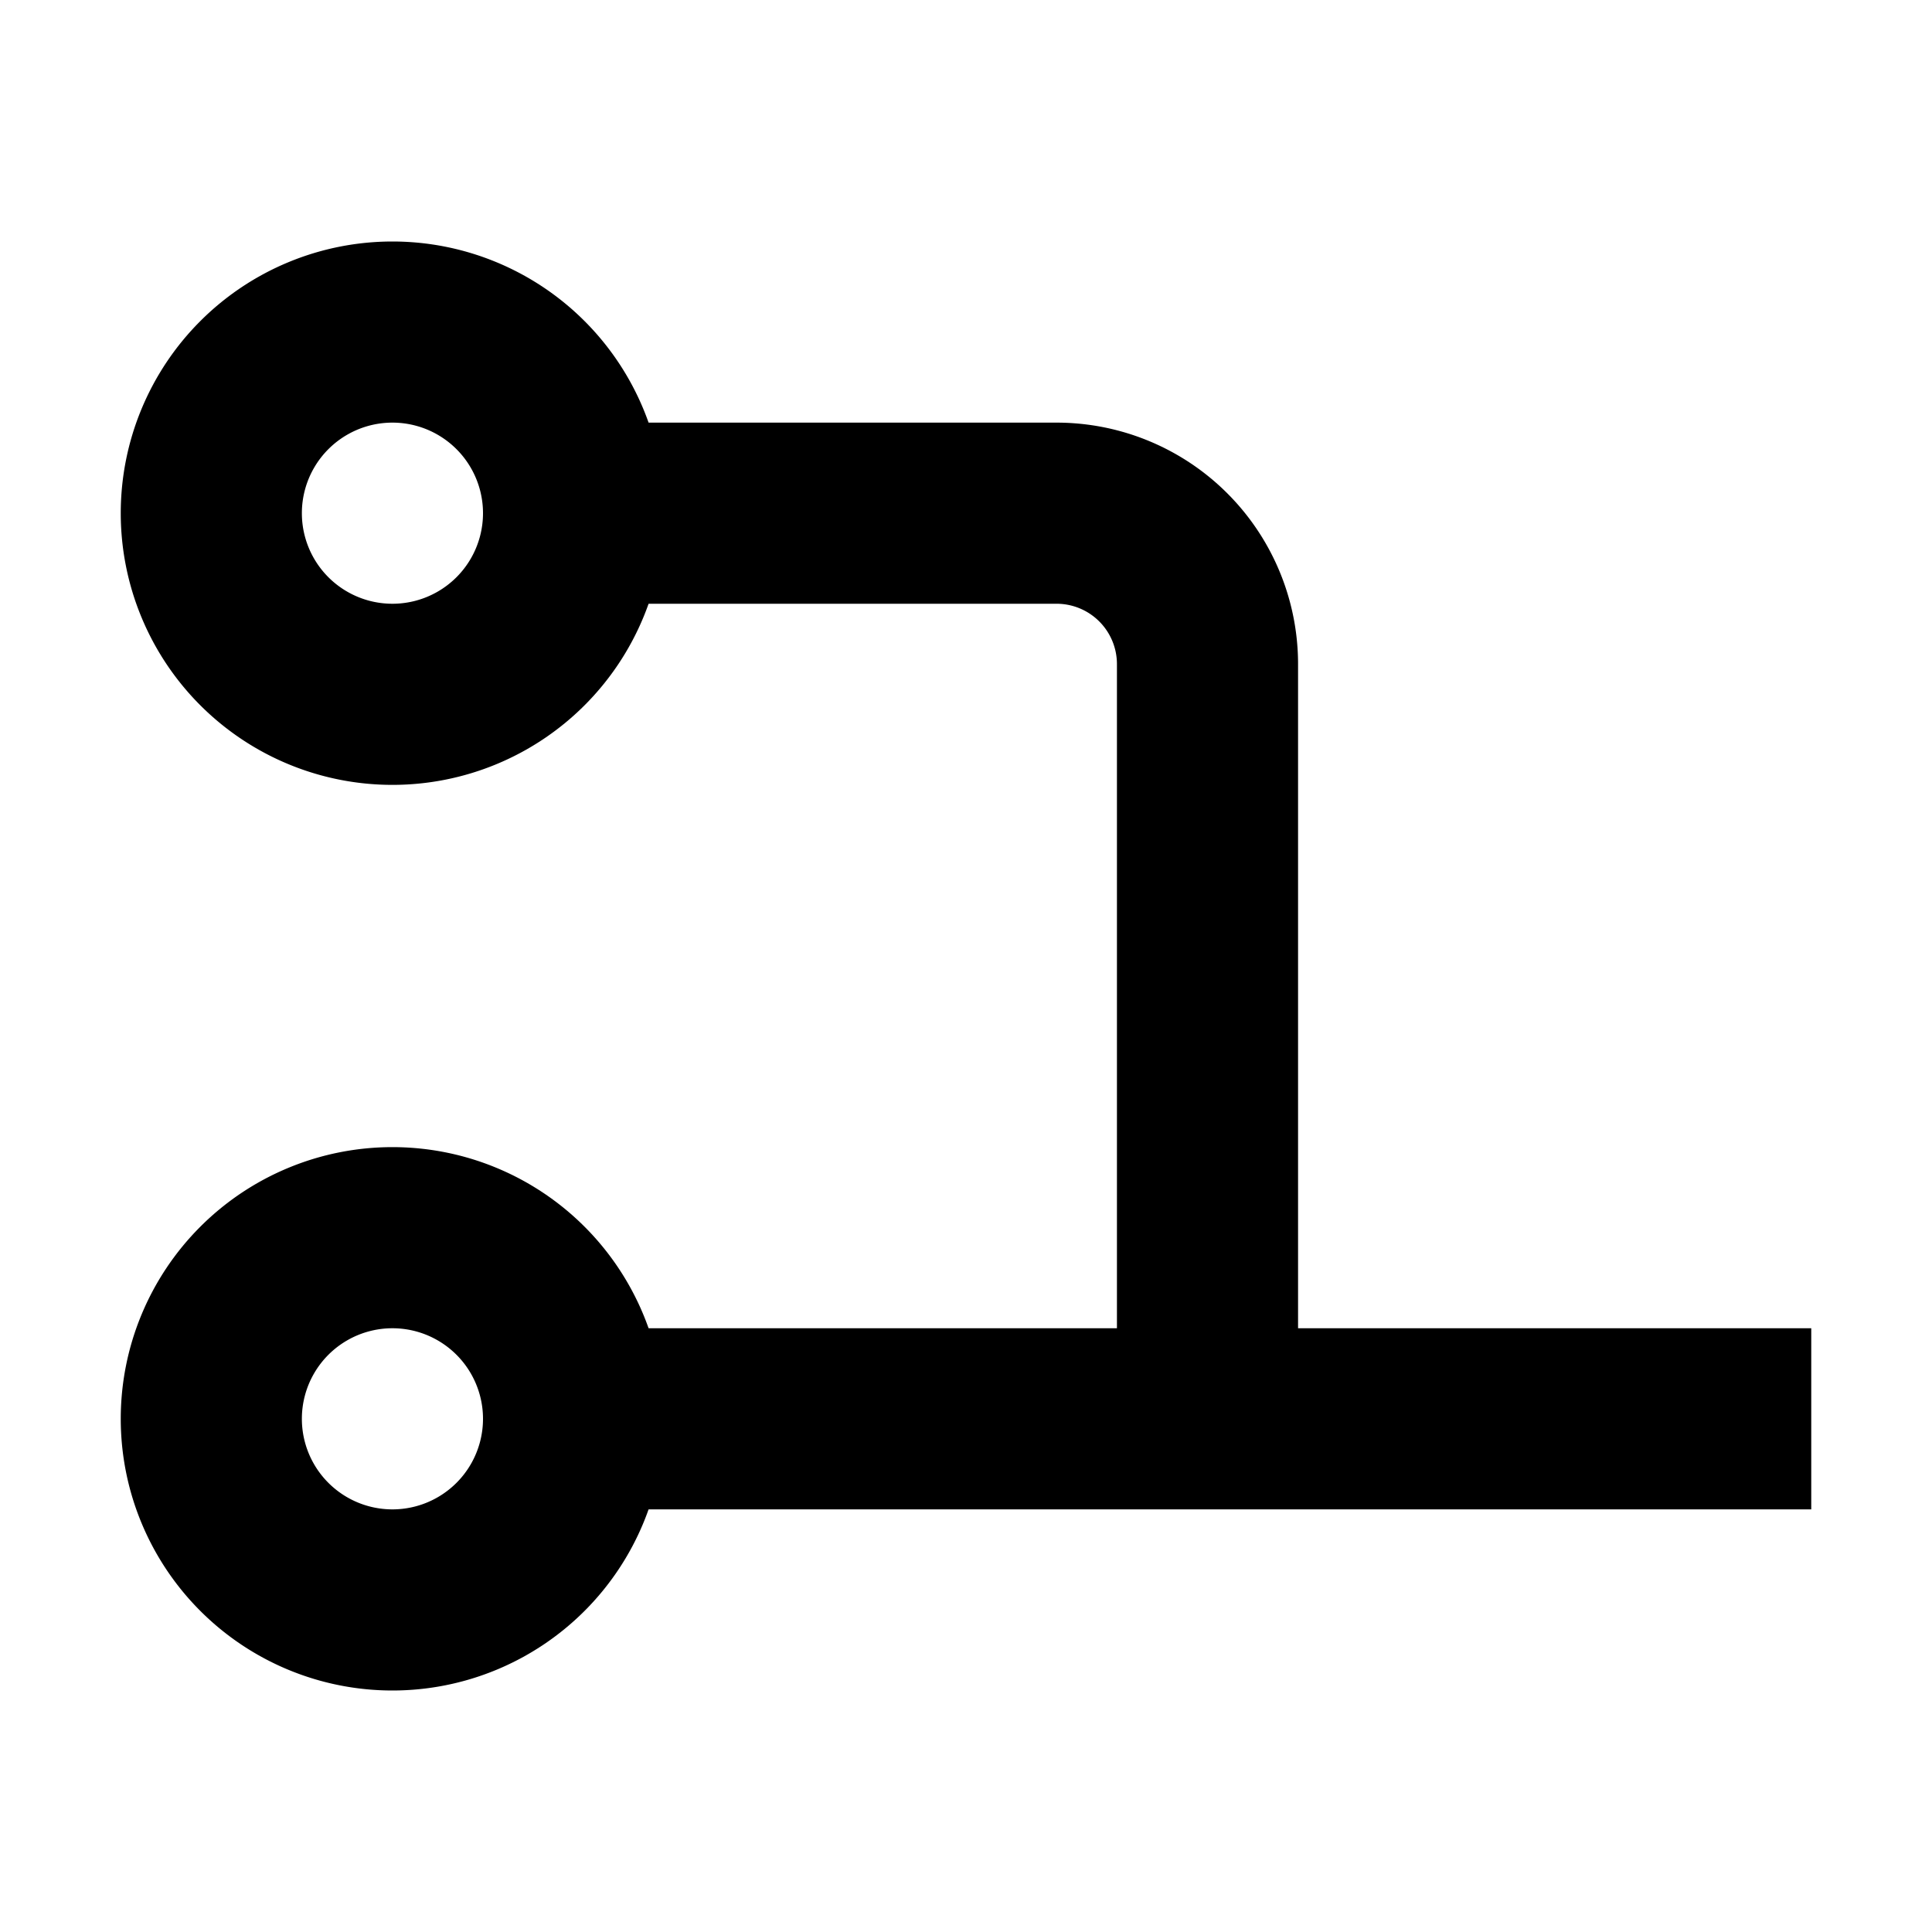 <svg width="16" height="16" fill="none" viewBox="0 0 16 16"><path fill="currentcolor" fill-rule="evenodd" d="M3.25 3.5a.75.75 0 1 0 0 1.5.75.75 0 0 0 0-1.5M1 4.25a2.25 2.25 0 1 1 4.5 0 2.25 2.25 0 0 1-4.5 0M3.25 11a.75.75 0 1 0 0 1.5.75.75 0 0 0 0-1.5M1 11.75a2.25 2.25 0 1 1 4.5 0 2.25 2.25 0 0 1-4.5 0" clip-rule="evenodd"/><path fill="currentcolor" fill-rule="evenodd" d="M4 11h11v1.5H4z" clip-rule="evenodd"/><path fill="currentcolor" fill-rule="evenodd" d="M8.75 5H4V3.5h4.75a2 2 0 0 1 2 2v6.25h-1.5V5.5a.5.5 0 0 0-.5-.5" clip-rule="evenodd"/></svg>